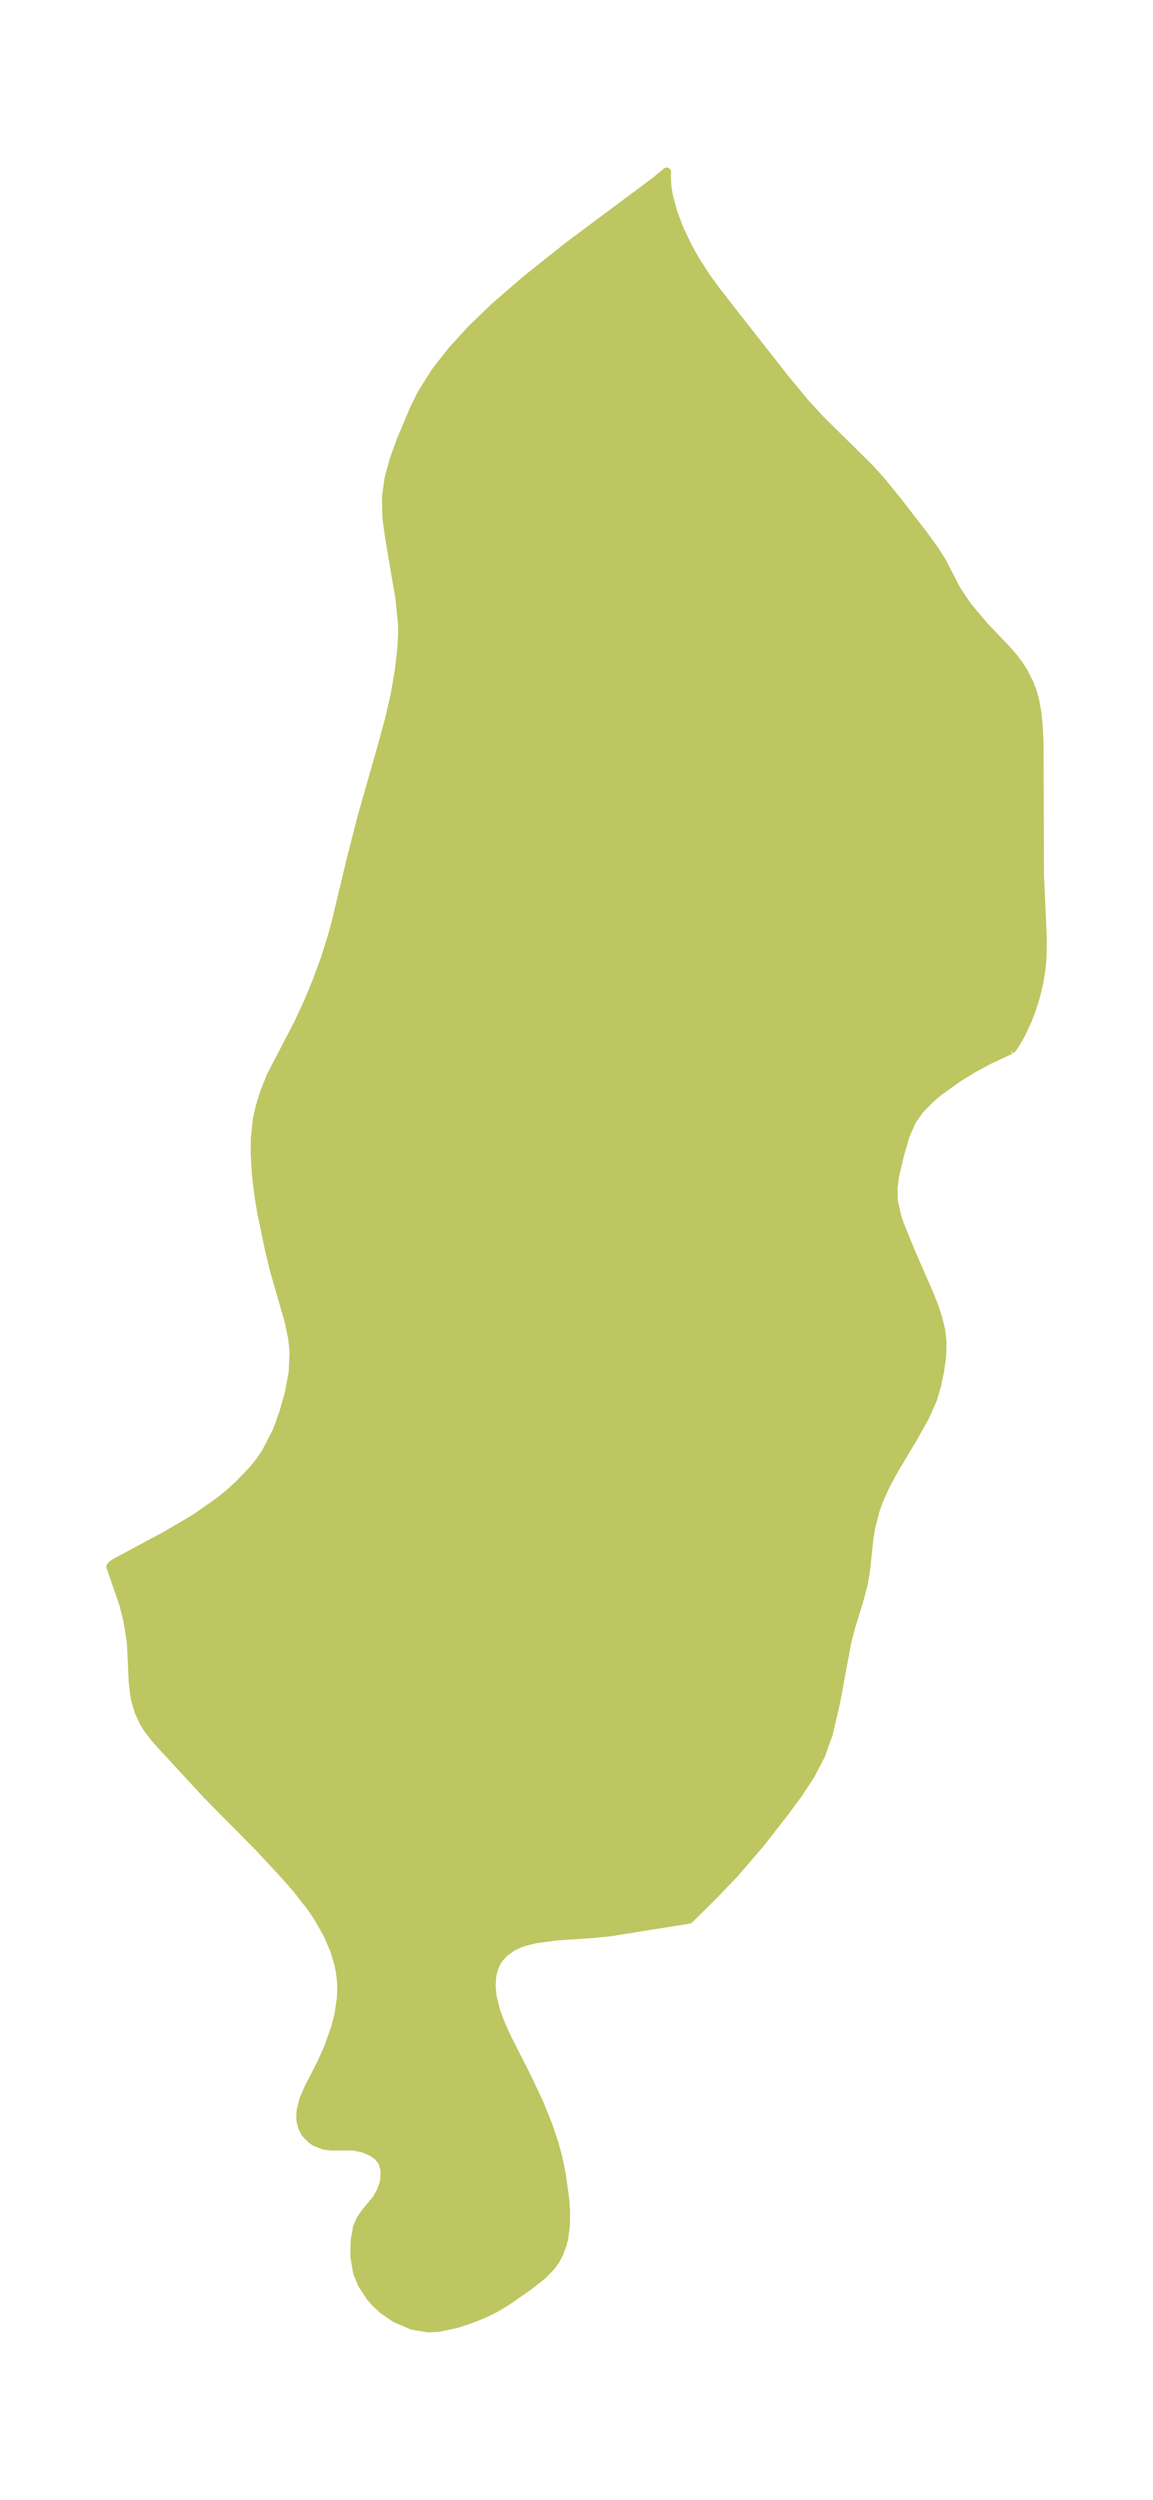<?xml version="1.0" encoding="UTF-8"?>
<!DOCTYPE svg  PUBLIC '-//W3C//DTD SVG 1.1//EN'  'http://www.w3.org/Graphics/SVG/1.1/DTD/svg11.dtd'>
<svg width="129.42pt" height="280.51pt" version="1.1" viewBox="0 0 129.42 280.51" xmlns="http://www.w3.org/2000/svg" xmlns:xlink="http://www.w3.org/1999/xlink">
 <defs>
  <style type="text/css">*{stroke-linejoin: round; stroke-linecap: butt}</style>
 </defs>
 <g id="figure_1">
  <g id="patch_1">
   <path d="m0 280.51h129.42v-280.51h-129.42v280.51z" fill="none"/>
  </g>
  <g id="axes_1">
   <g id="PatchCollection_1">
    <defs>
     <path id="m81d1604e42" d="m113.42-162.72-2.466 1.161-1.654 0.889-1.737 1.064-2.195 1.565-0.909 0.766-1.225 1.248-0.89 1.257-0.71 1.587-0.626 2.141-0.595 2.511-0.168 1.341 0.027 1.362 0.394 1.816 0.34 1.004 1.253 3.071 2.114 4.831 0.484 1.254 0.418 1.282 0.306 1.269 0.167 1.299-0.045 1.723-0.25 1.706-0.324 1.559-0.458 1.539-0.865 1.937-1.294 2.322-2.122 3.533-0.971 1.793-0.824 1.83-0.375 1.088-0.477 1.835-0.222 1.405-0.359 3.449-0.272 1.571-0.486 1.818-0.908 2.942-0.457 1.778-1.216 6.593-0.844 3.621-0.838 2.359-1.149 2.214-1.413 2.158-1.574 2.125-2.783 3.562-2.821 3.263-2.385 2.493-2.67 2.63-8.782 1.413-2.172 0.214-3.889 0.257-2.504 0.34-1.155 0.295-0.556 0.199-0.79 0.38-0.881 0.625-0.56 0.593-0.344 0.522-0.261 0.578-0.172 0.587-0.093 0.518-0.054 1.036 0.108 1.132 0.421 1.674 0.594 1.56 0.69 1.505 2.269 4.473 1.238 2.629 1.032 2.529 0.703 2.09 0.429 1.587 0.376 1.792 0.413 2.975 0.088 1.379-0.027 1.532-0.185 1.381-0.149 0.619-0.369 1.039-0.438 0.828-0.449 0.625-0.948 0.982-1.636 1.291-2.489 1.733-1.224 0.721-1.267 0.63-1.43 0.572-1.56 0.52-2.081 0.453-1.184 0.057-1.782-0.298-1.86-0.794-1.426-0.979-0.798-0.737-0.592-0.674-0.924-1.41-0.535-1.284-0.325-1.911 0.053-1.801 0.256-1.405 0.351-0.828 0.552-0.806 1.232-1.486 0.497-0.854 0.335-0.922 0.093-0.472 0.035-1.048-0.276-0.943-0.477-0.606-0.663-0.483-1.023-0.438-1.102-0.227-2.533 6.82e-4 -0.786-0.101-0.927-0.363-0.373-0.237-0.718-0.707-0.366-0.676-0.185-0.704-0.038-0.408 0.047-0.815 0.304-1.205 0.494-1.162 1.463-2.855 0.807-1.792 0.813-2.301 0.366-1.452 0.268-1.835 0.042-1.125-0.038-0.841-0.129-1.035-0.178-0.874-0.45-1.496-0.772-1.791-1.077-1.903-0.802-1.183-1.575-2.009-1.246-1.423-2.784-3.013-6.031-6.103-5.246-5.684-0.688-0.785-0.735-0.963-0.451-0.725-0.546-1.185-0.374-1.254-0.11-0.547-0.175-1.515-0.205-4.458-0.409-2.527-0.451-1.774-1.45-4.184 0.197-0.227 0.574-0.349 5.308-2.841 3.366-1.973 2.837-1.986 0.965-0.788 1.211-1.096 1.553-1.634 0.744-0.931 0.681-0.997 1.166-2.269 0.261-0.643 0.554-1.57 0.6-2.11 0.446-2.352 0.109-2.336-0.163-1.567-0.394-1.879-1.664-5.768-0.548-2.271-0.887-4.298-0.251-1.475-0.31-2.493-0.149-2.446 0.011-1.685 0.225-2.206 0.331-1.475 0.445-1.435 0.768-1.956 3.059-5.864 1.083-2.339 1.017-2.445 0.929-2.529 0.796-2.533 0.472-1.774 1.533-6.402 1.282-5.048 2.378-8.354 0.745-2.756 0.629-2.728 0.449-2.593 0.308-2.581 0.092-1.867-0.016-0.938-0.295-2.881-1.135-6.654-0.32-2.32-0.059-2.308 0.296-2.137 0.578-2.133 0.769-2.132 1.57-3.715 0.788-1.578 1.529-2.417 1.876-2.394 2.164-2.367 2.665-2.566 3.447-2.984 4.777-3.798 9.803-7.308 1.201-1.004-0.008 0.081-0.02 0.283 0.059 1.284 0.177 1.042 0.497 1.836 0.673 1.815 1.045 2.182 0.806 1.432 1.203 1.86 1.099 1.508 2.157 2.777 5.613 7.142 2.253 2.728 1.737 1.88 5.495 5.419 1.384 1.548 1.726 2.128 2.843 3.675 1.373 1.89 0.75 1.194 1.65 3.187 1.187 1.775 1.892 2.26 2.47 2.584 0.855 0.979 0.665 0.891 0.473 0.752 0.606 1.189 0.326 0.821 0.306 1.04 0.269 1.487 0.141 1.359 0.101 1.932 0.052 15.013 0.316 6.942-0.028 2.172-0.11 1.279-0.245 1.546-0.363 1.534-0.431 1.396-0.505 1.328-0.72 1.552-0.716 1.229-0.309 0.427-0.151 0.114" stroke="#bdc660"/>
    </defs>
    <g clip-path="url(#p1b8e94c2ed)">
     <use y="280.512" fill="#bdc660" stroke="#bdc660" xlink:href="#m81d1604e42"/>
    </g>
   </g>
  </g>
 </g>
 <defs>
  <clipPath id="p1b8e94c2ed">
   <rect x="7.2" y="7.2" width="115.02" height="266.11"/>
  </clipPath>
 </defs>
</svg>
